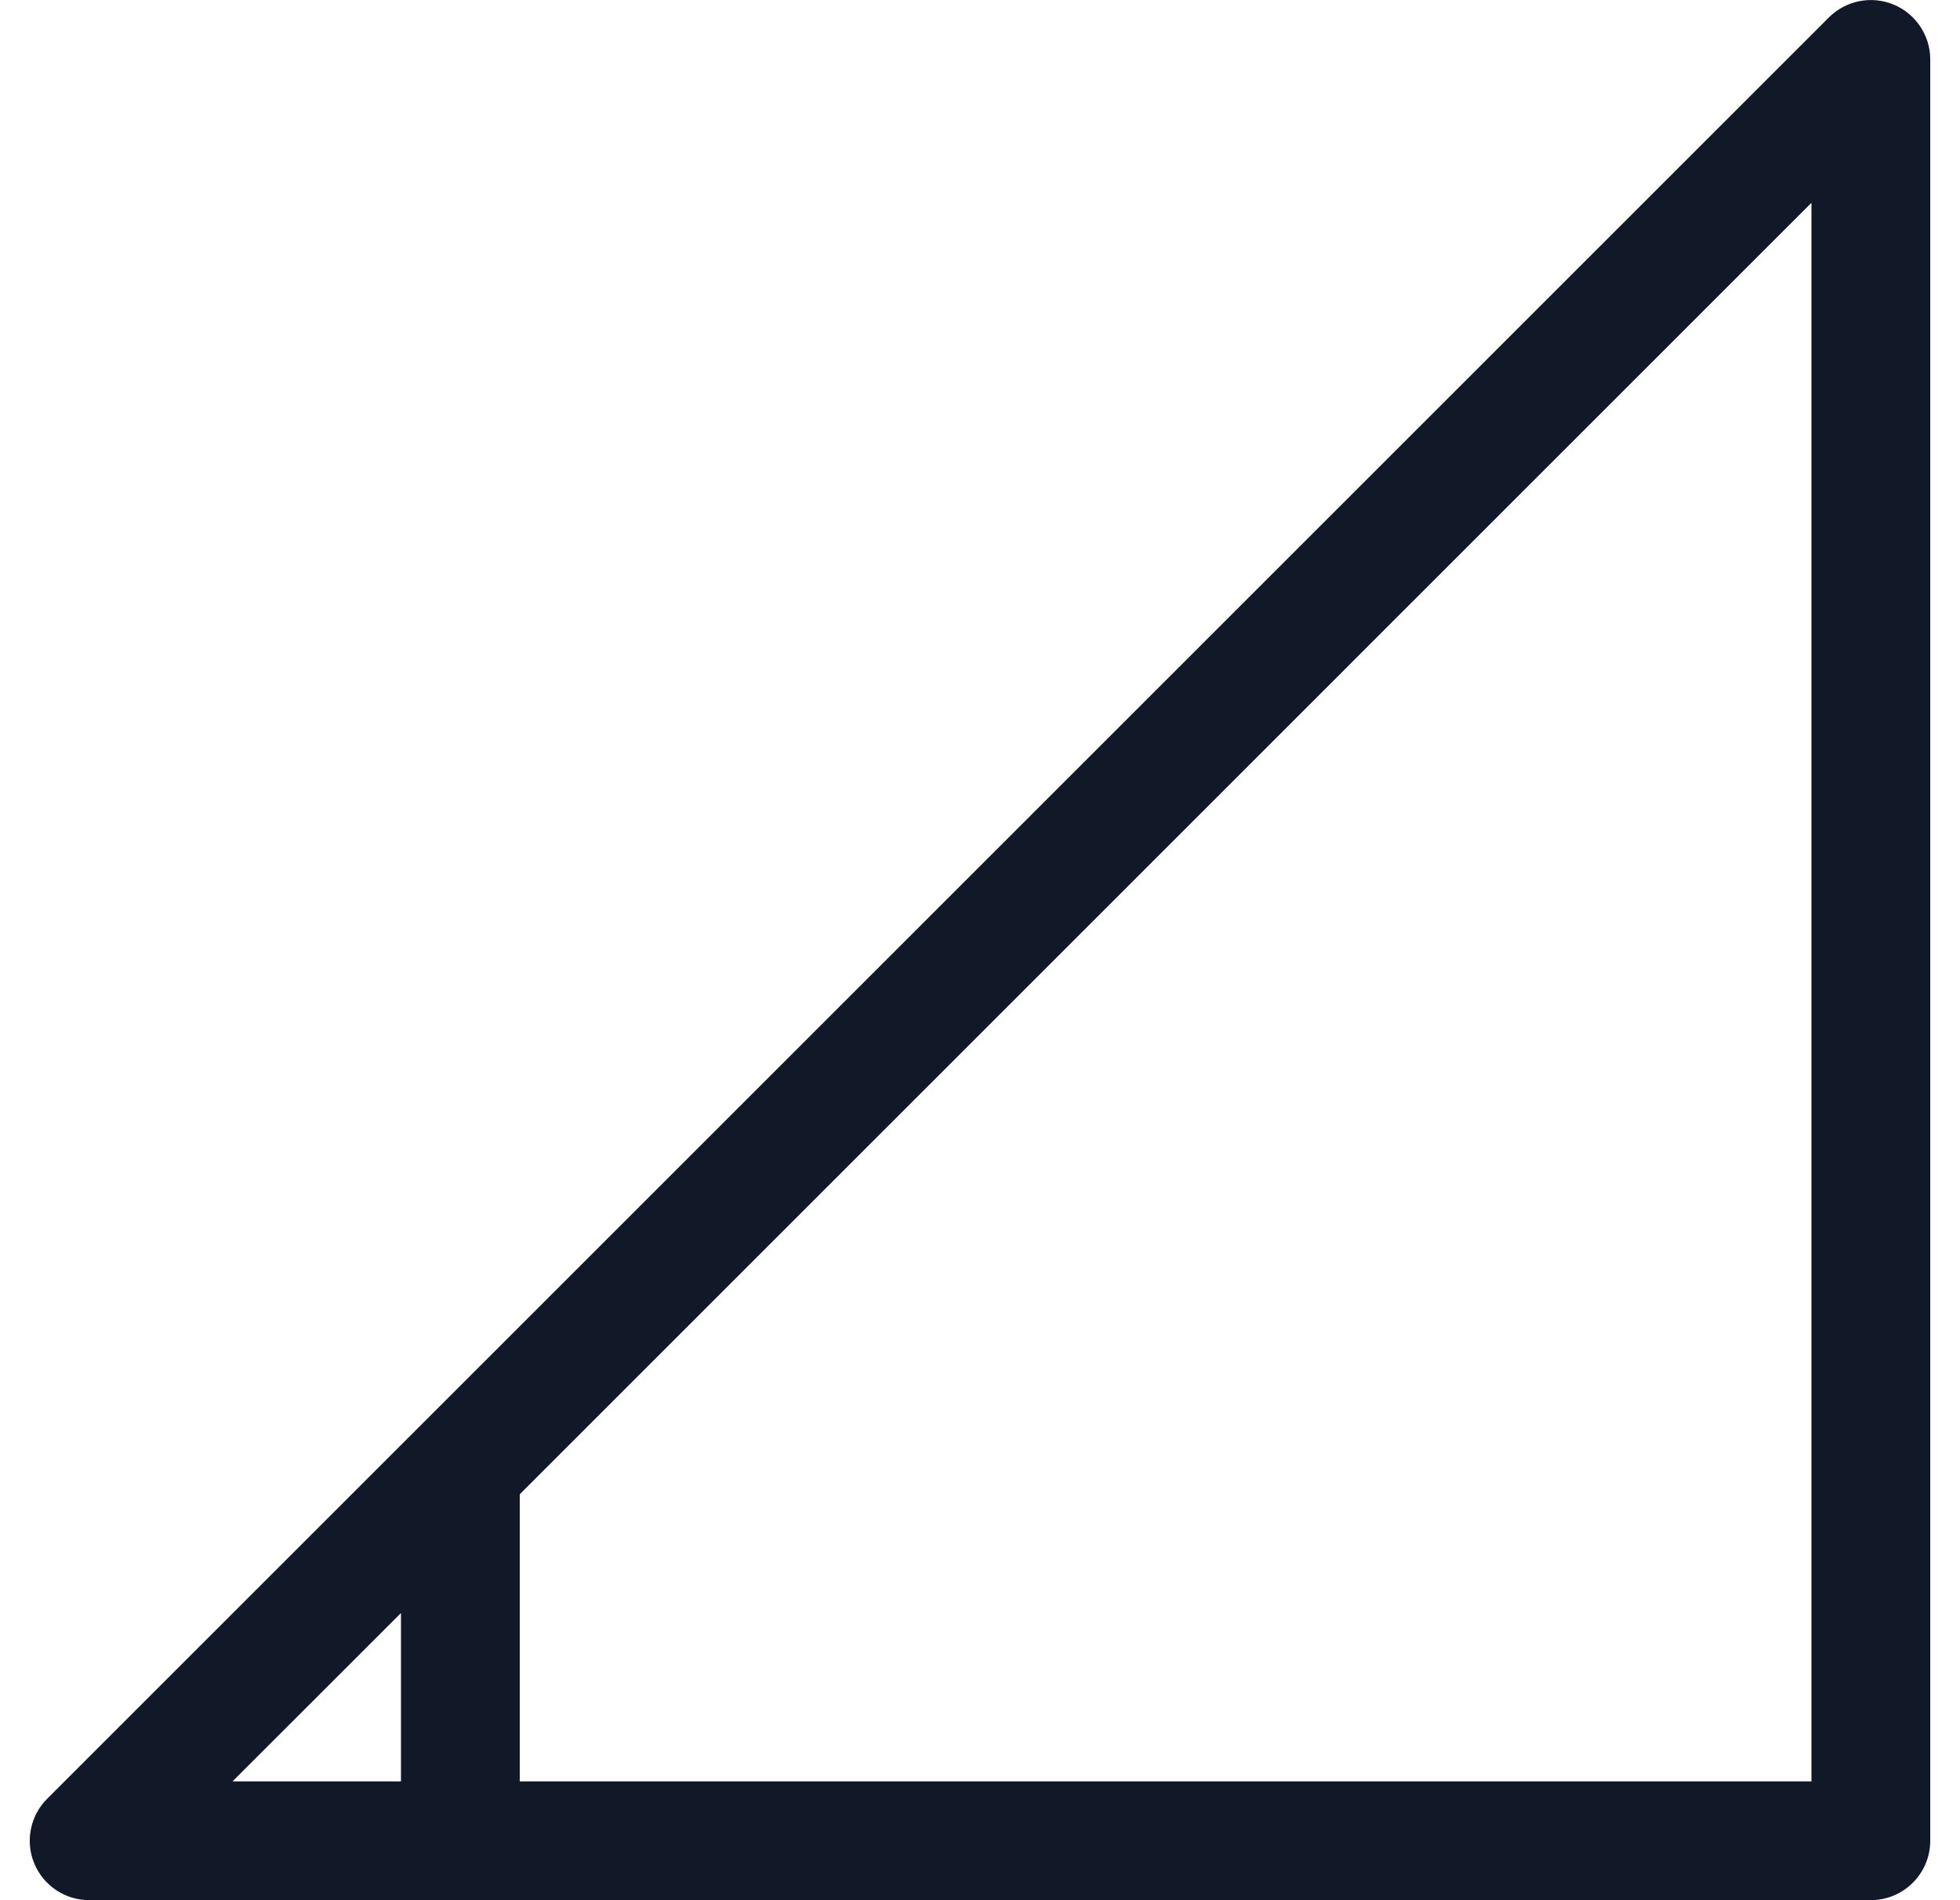 <svg width="33" height="32" viewBox="0 0 33 32" fill="none" xmlns="http://www.w3.org/2000/svg">
<path fill-rule="evenodd" clip-rule="evenodd" d="M32.499 1.001C32.499 0.596 32.255 0.232 31.882 0.077C31.508 -0.078 31.078 0.008 30.792 0.294L0.794 30.292C0.508 30.578 0.422 31.008 0.577 31.382C0.732 31.755 1.096 31.999 1.501 31.999H7.745C7.747 31.999 7.749 31.999 7.751 31.999C7.753 31.999 7.755 31.999 7.756 31.999H31.499C32.051 31.999 32.499 31.551 32.499 30.999V1.001ZM8.751 29.999H30.499V3.415L8.751 25.164V29.999ZM6.751 27.164L3.915 29.999H6.751L6.751 27.164Z" fill="#111827"/>
</svg>
